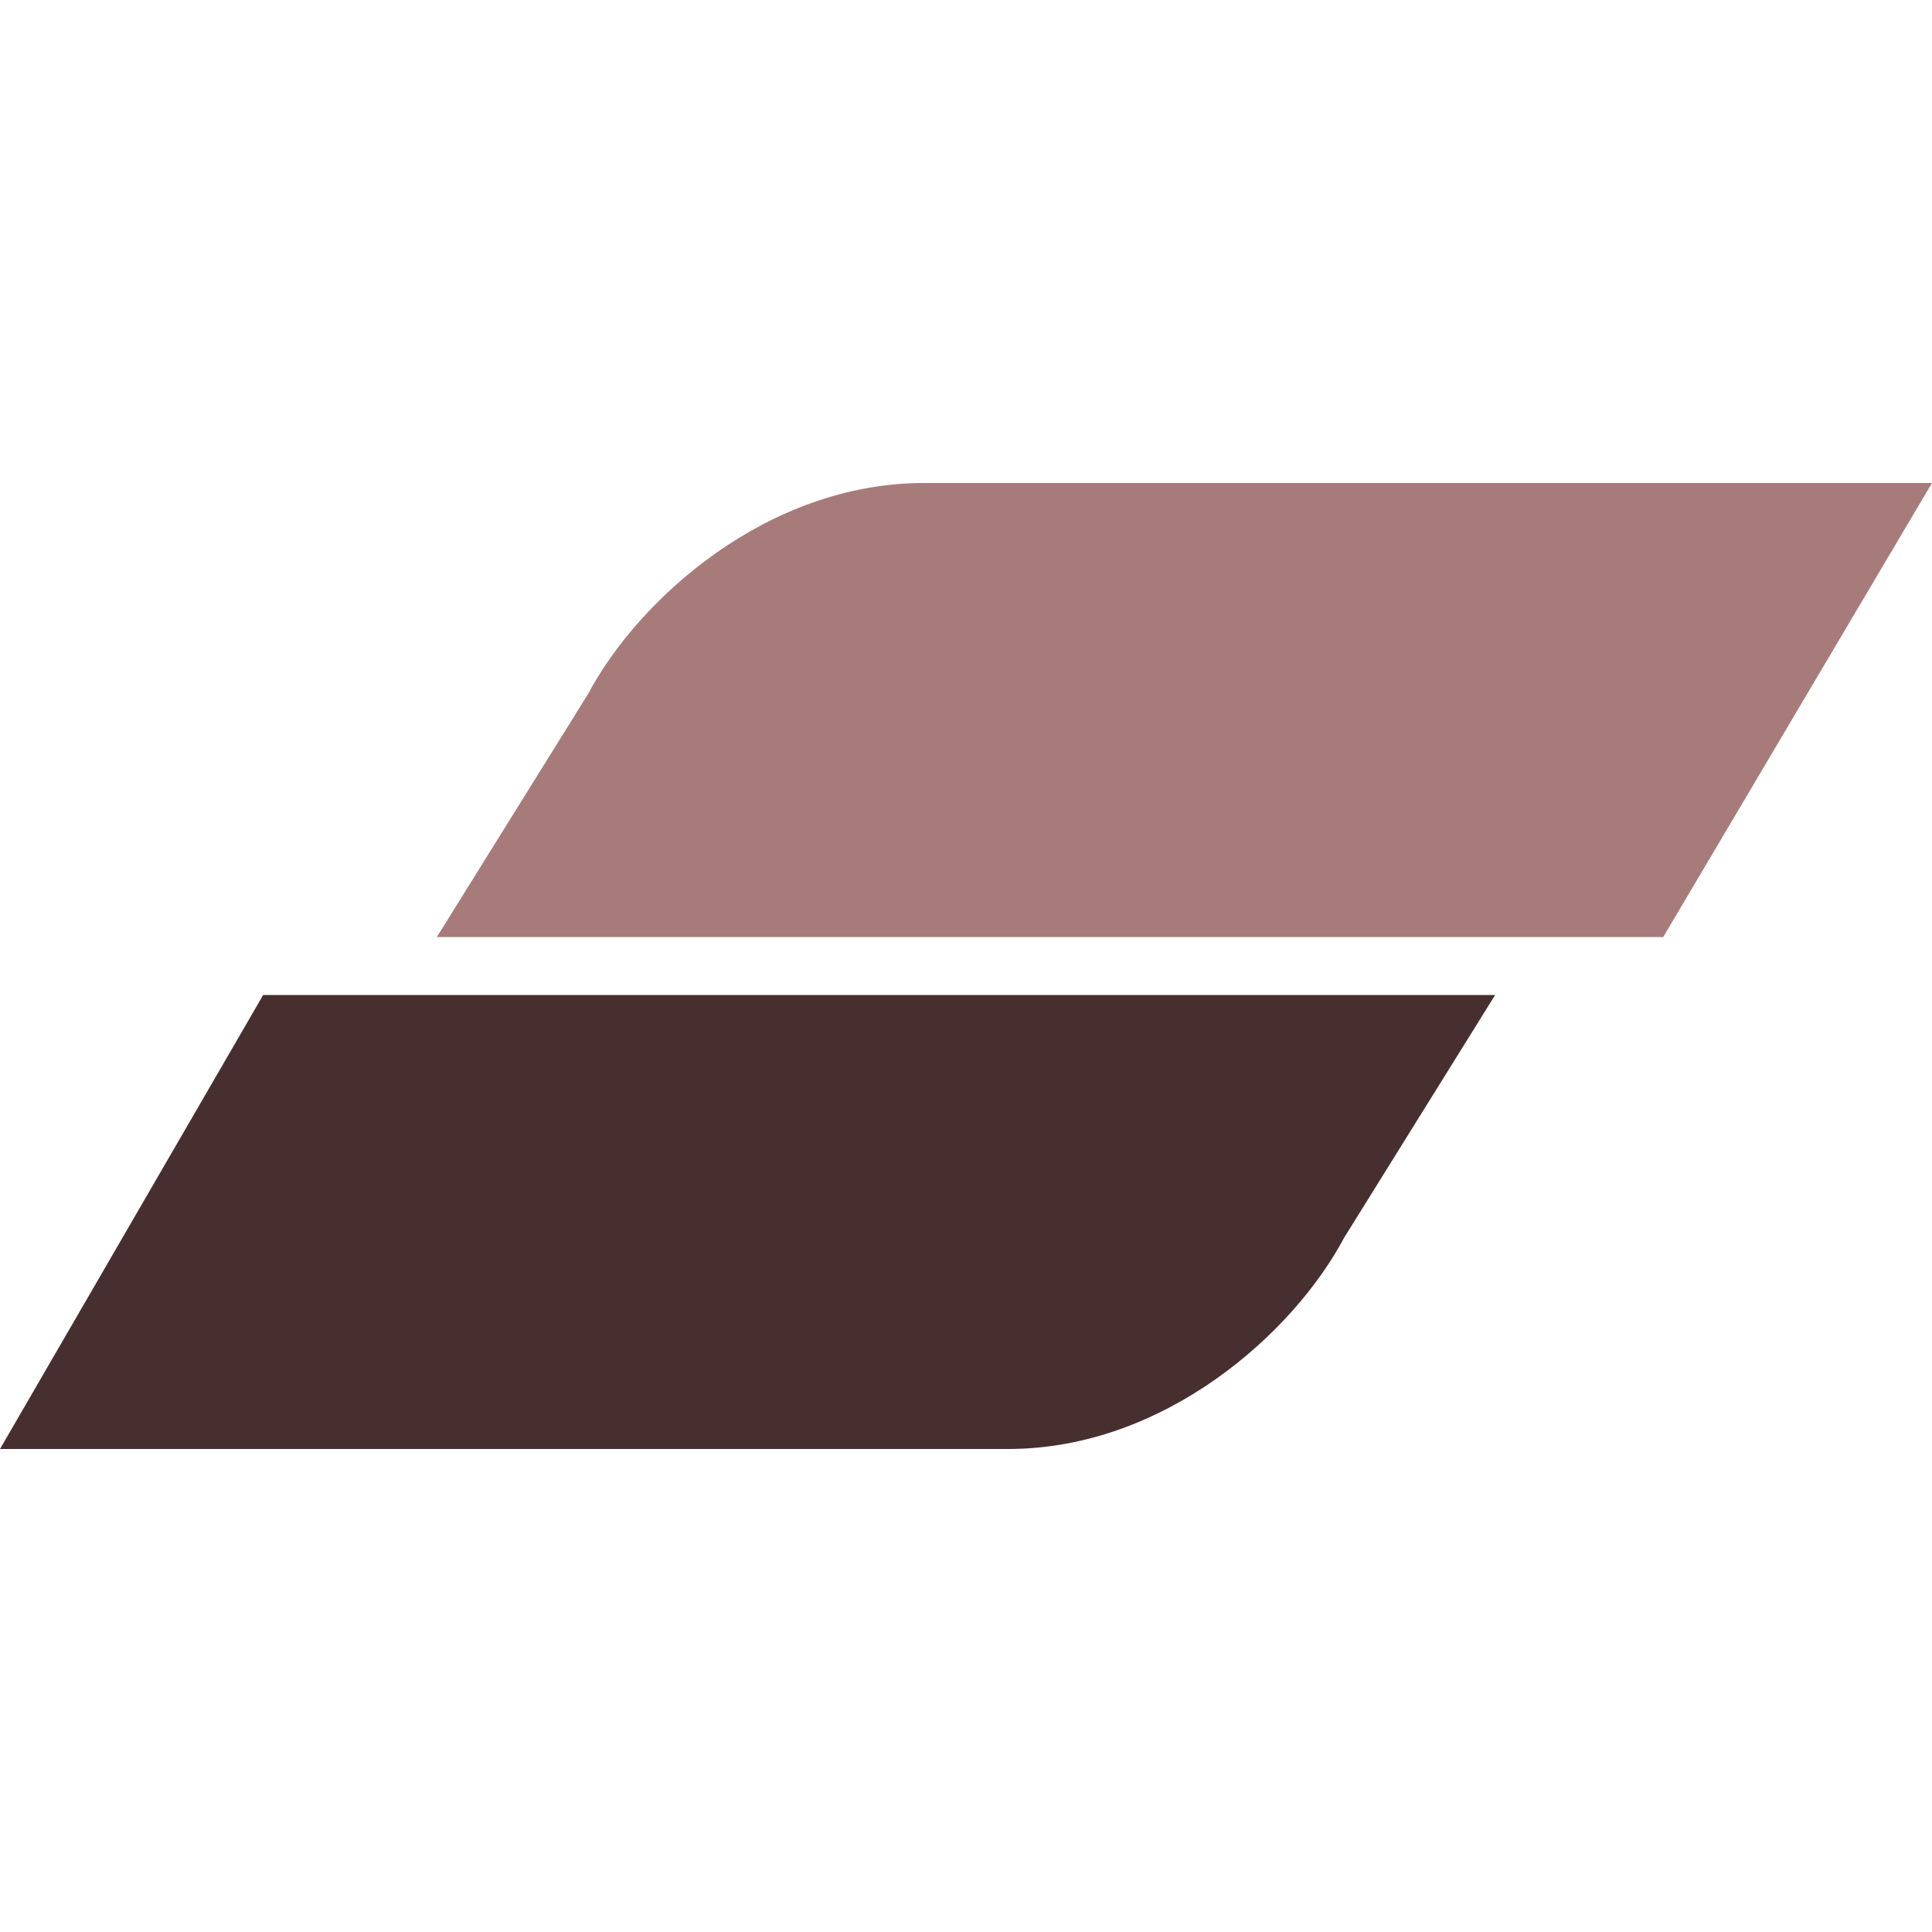 <svg width="18" height="18" viewBox="0 0 18 18" fill="none" xmlns="http://www.w3.org/2000/svg">
<g clip-path="url(#clip0)">
<path fill-rule="evenodd" clip-rule="evenodd" d="M0 13.5H9.391C10.852 13.5 12.052 12.418 12.522 11.533L13.93 9.27H2.452L0 13.5Z" fill="#482F2F"/>
<path fill-rule="evenodd" clip-rule="evenodd" d="M8.609 4.5C7.148 4.5 5.948 5.582 5.478 6.467L4.07 8.73H15.496L18 4.5H8.609Z" fill="#A87B7B"/>
</g>
<defs>
<clipPath id="clip0">
<rect width="18" height="18" fill="white"/>
</clipPath>
</defs>
</svg>

